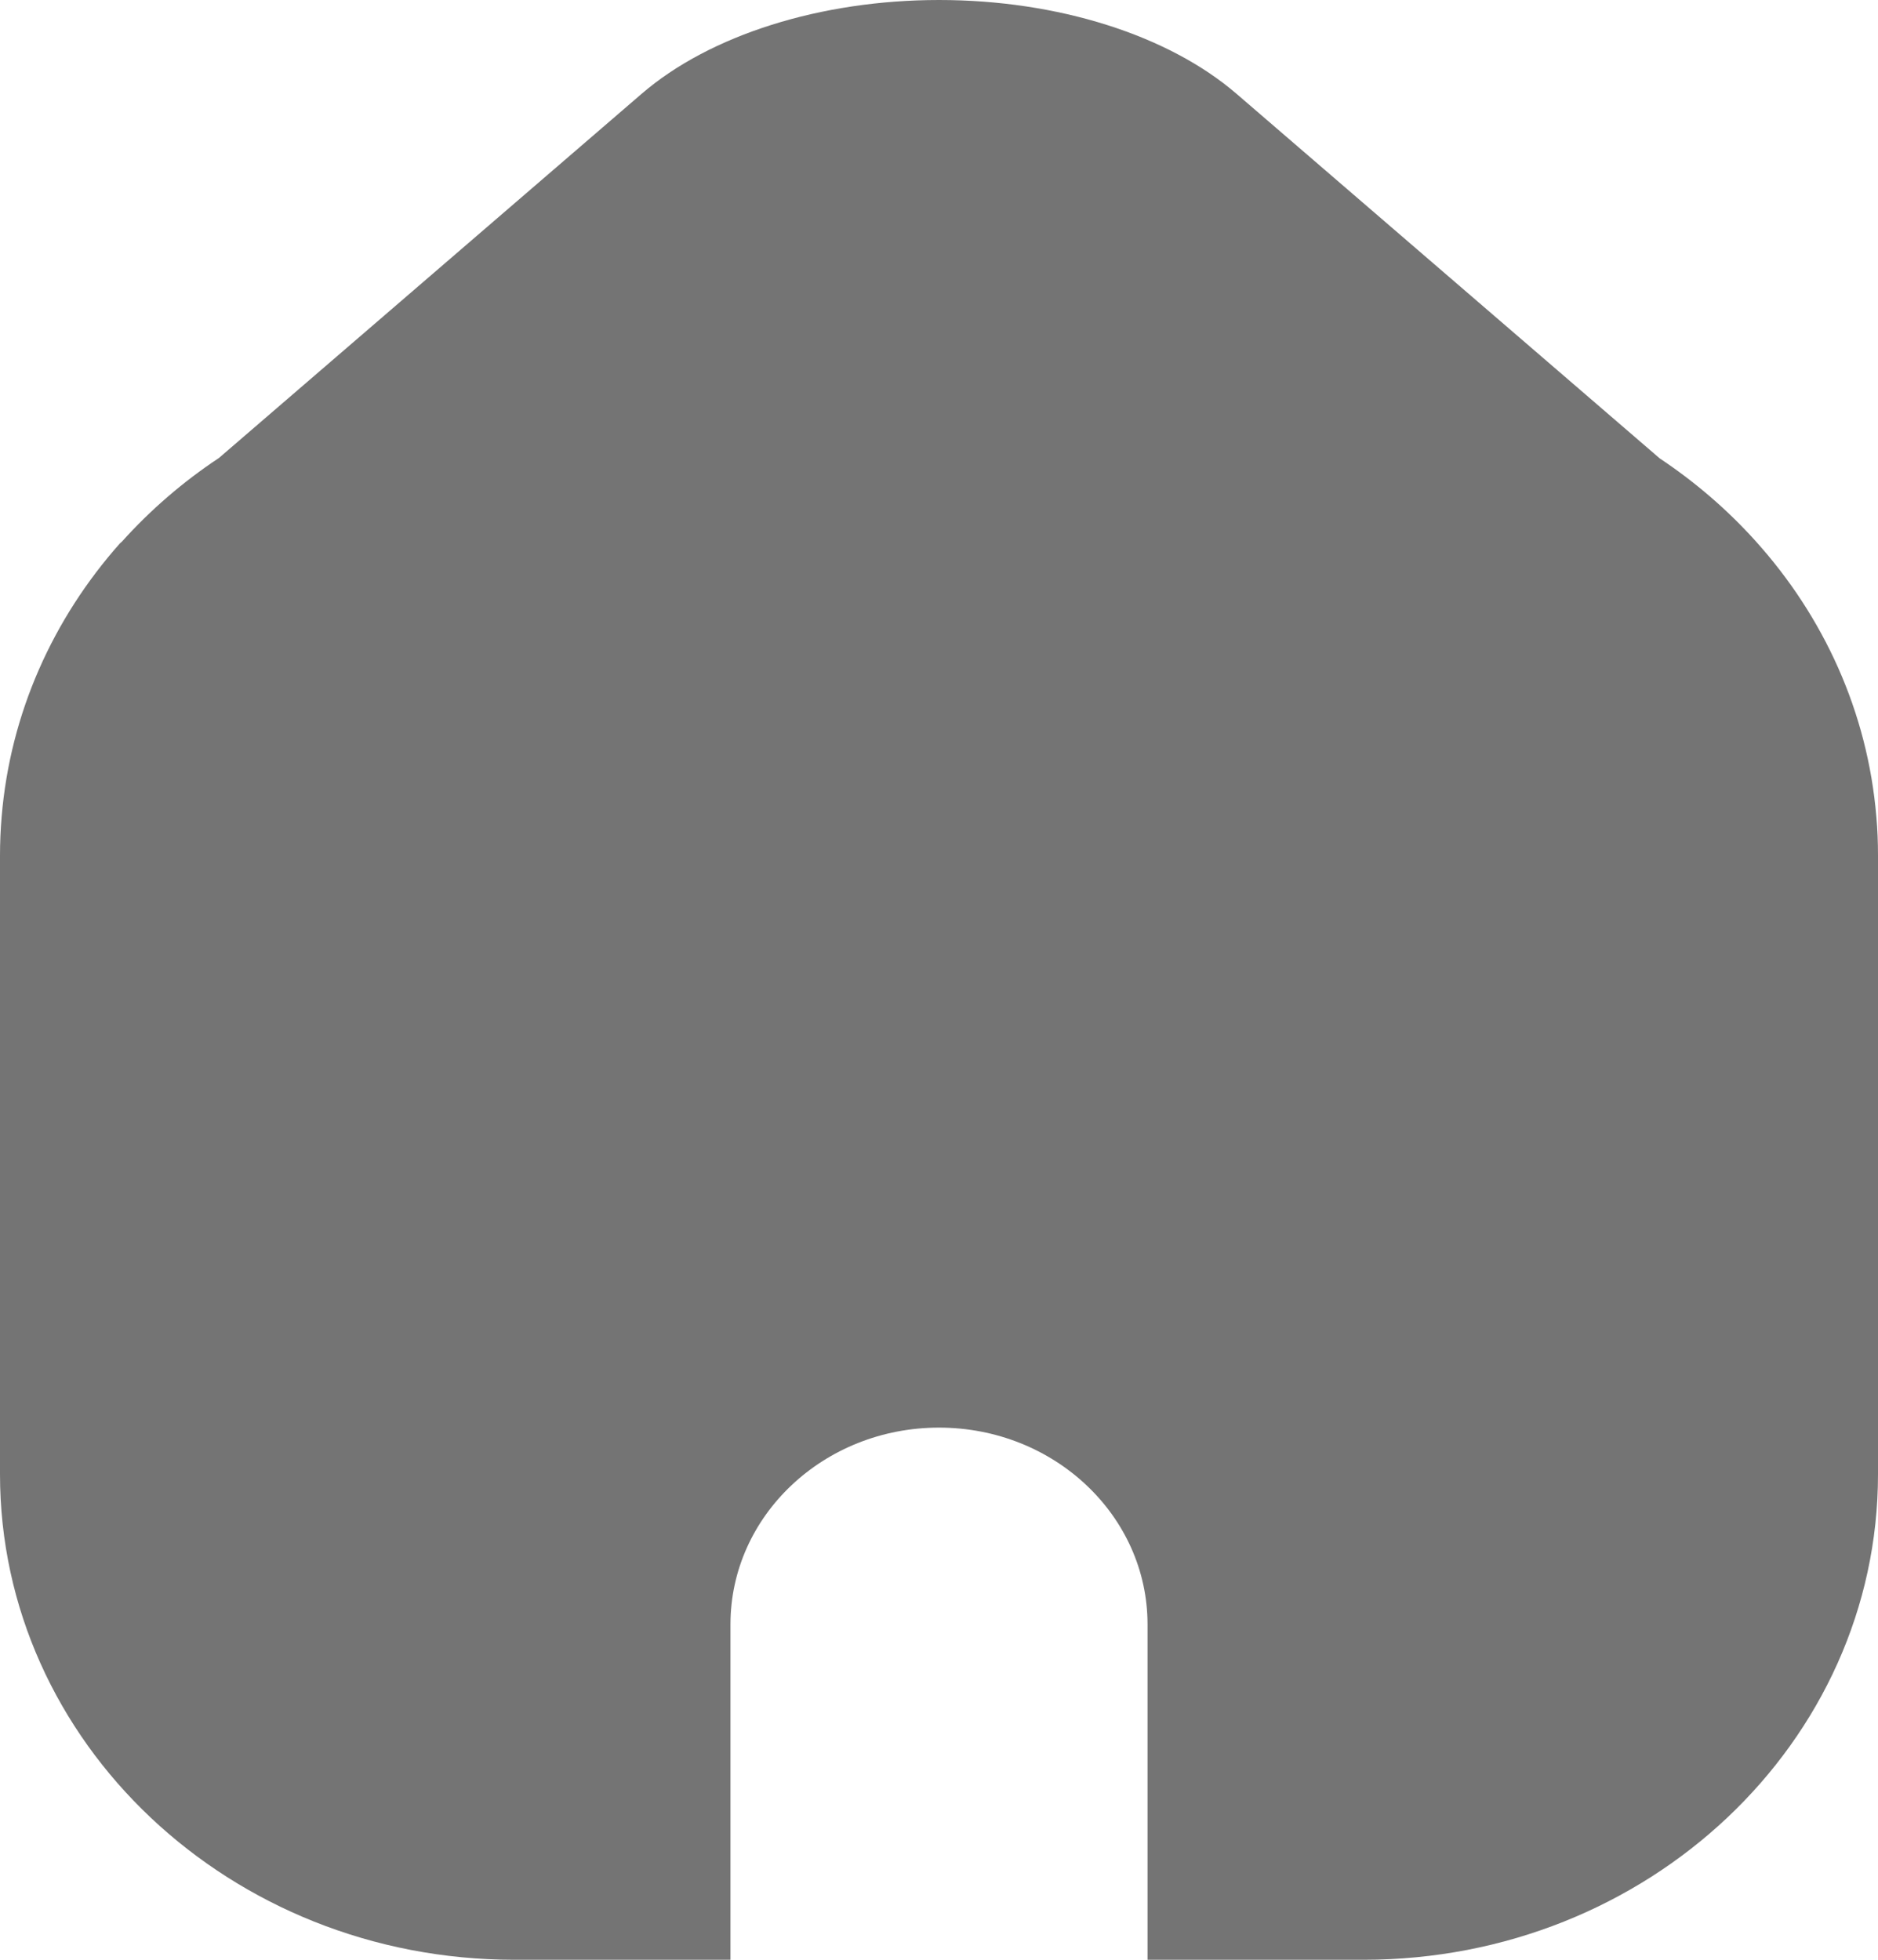<svg width="23" height="24" viewBox="0 0 23 24" fill="none" xmlns="http://www.w3.org/2000/svg">
<path fill-rule="evenodd" clip-rule="evenodd" d="M22.98 10.004C22.994 10.16 23 10.318 23 10.477V18.054C23 21.338 20.18 24 16.701 24H14.054V19.893C14.054 18.562 12.911 17.483 11.5 17.483H11.5C10.089 17.483 8.946 18.562 8.946 19.893V24H6.299C2.82 24 0 21.338 0 18.054V10.477C0 10.318 0.007 10.16 0.02 10.004C0.125 8.733 0.652 7.574 1.469 6.654L1.494 6.632C1.842 6.245 2.241 5.9 2.682 5.608L7.858 1.149C8.694 0.428 10.053 0 11.501 0C12.95 0 14.307 0.428 15.144 1.149L20.326 5.613C20.761 5.903 21.155 6.242 21.499 6.624C22.334 7.549 22.873 8.719 22.98 10.004Z" fill="#747474"/>
</svg>
